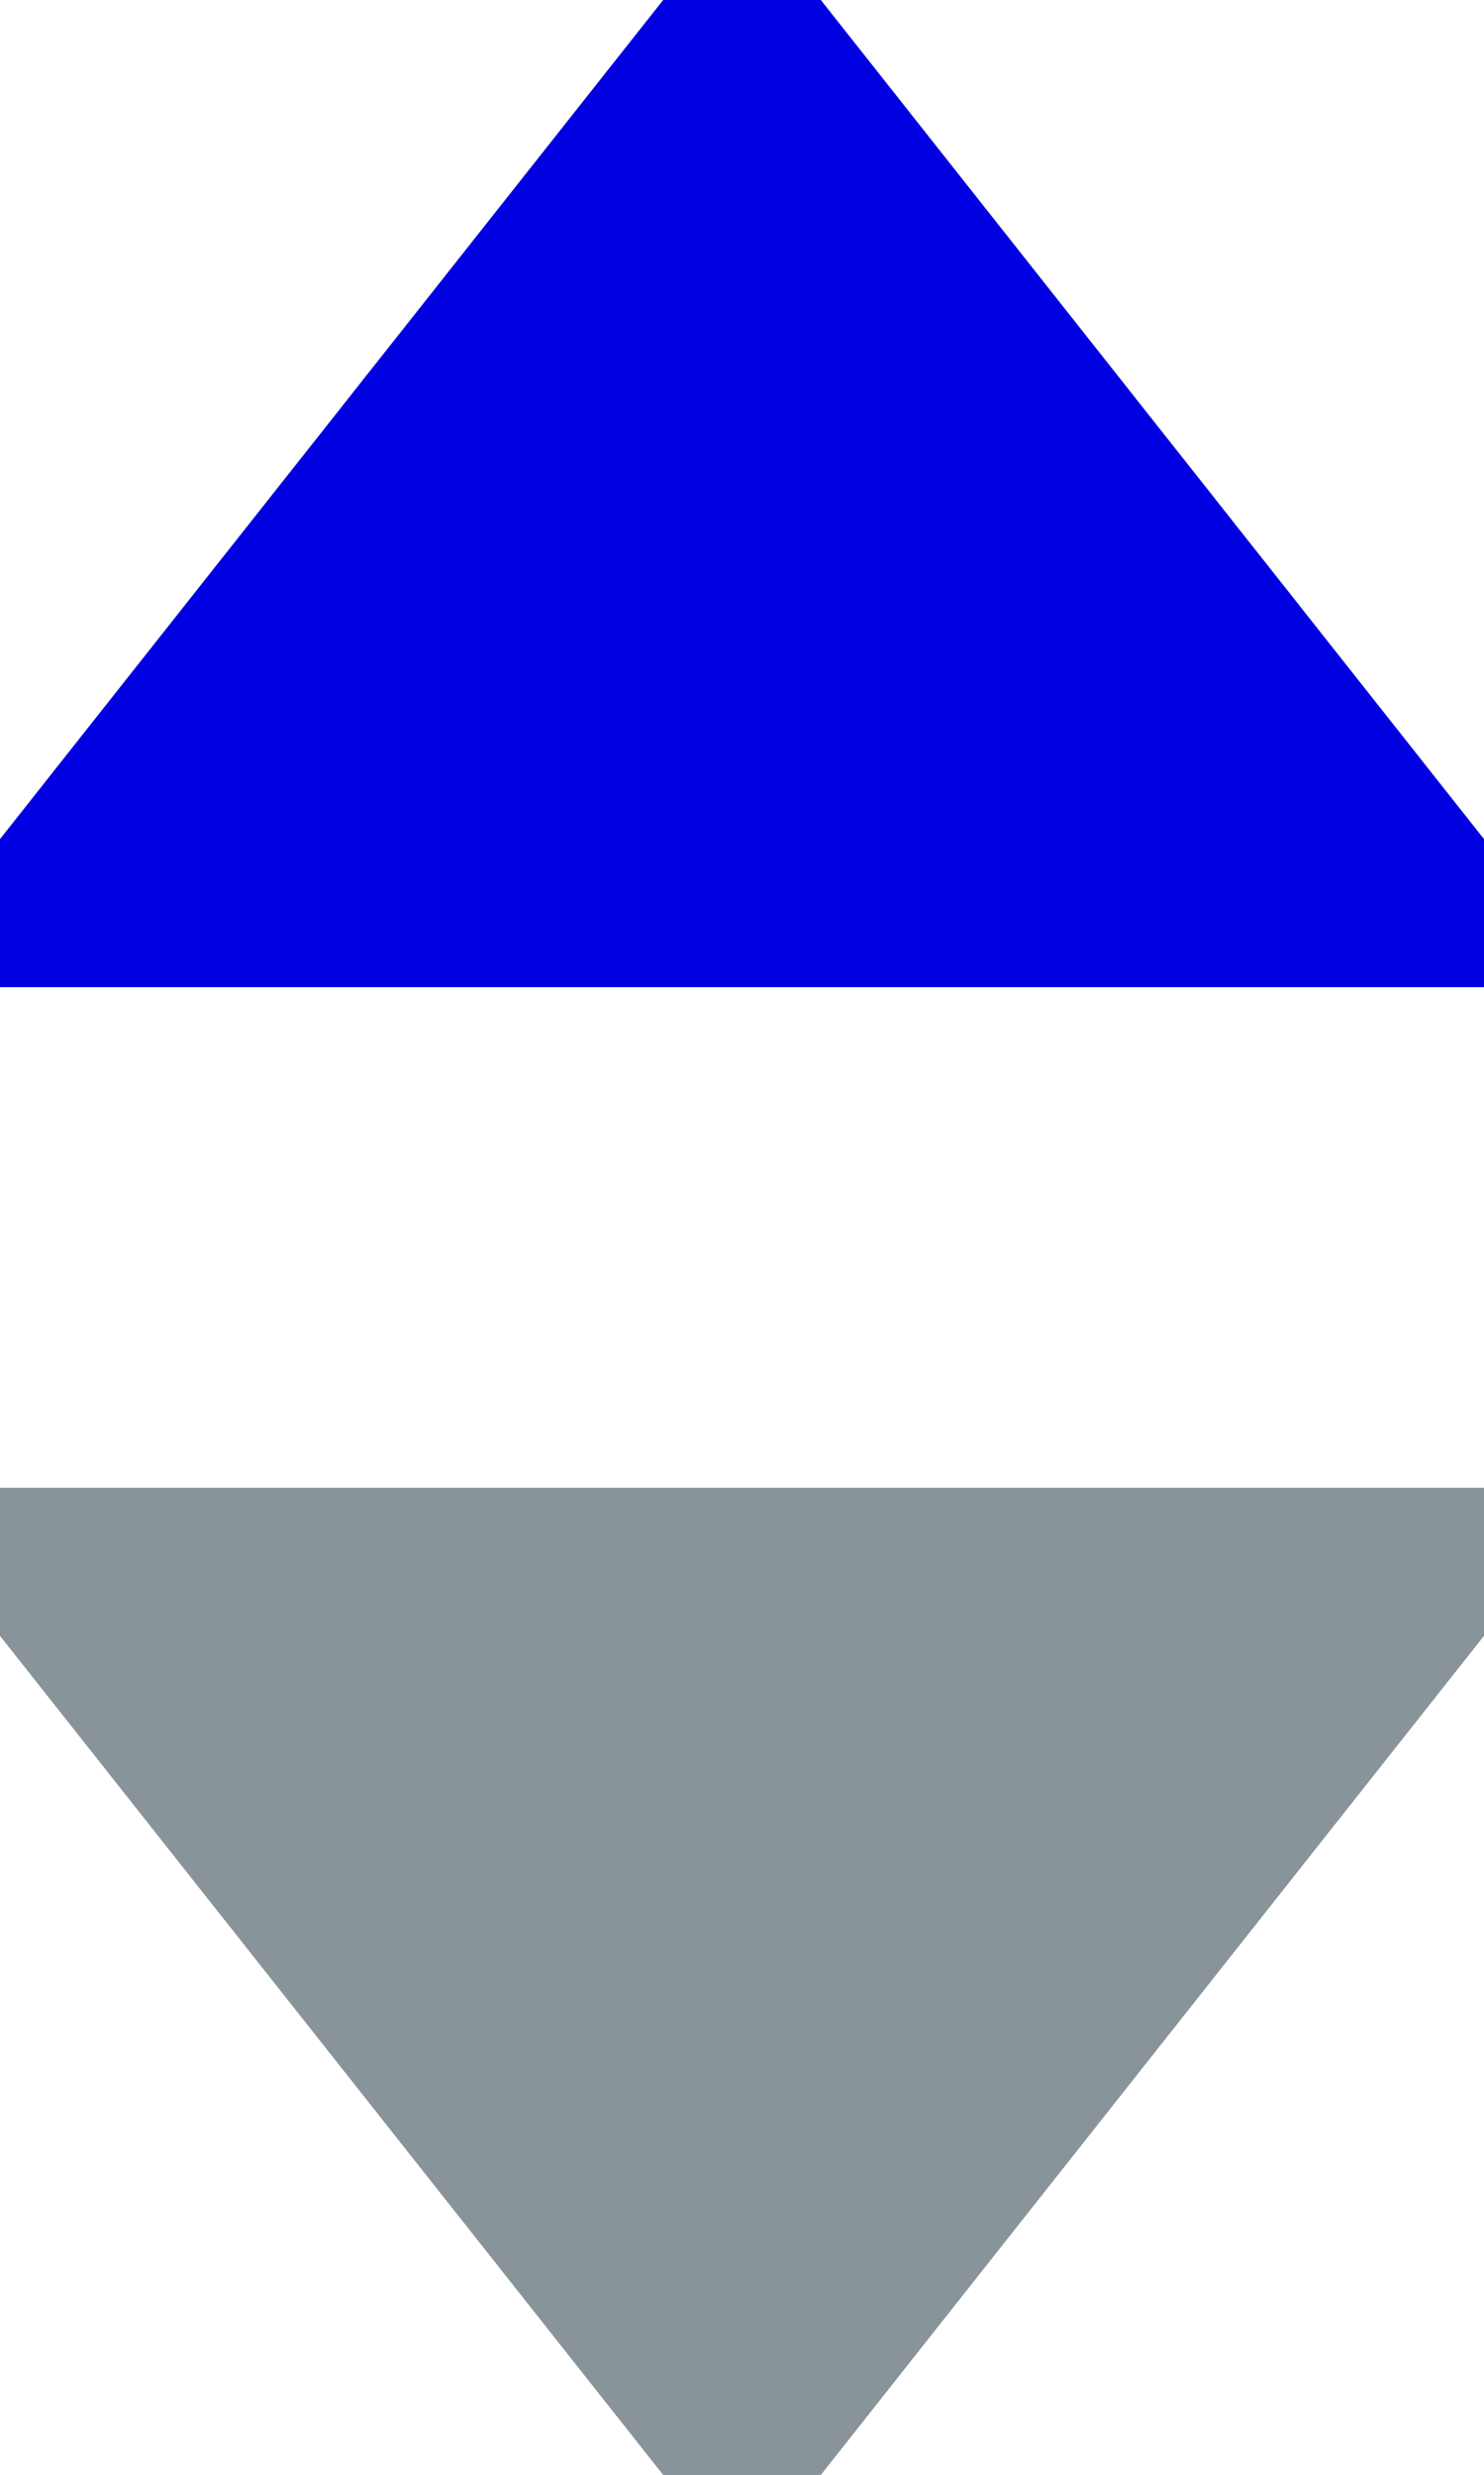 <?xml version="1.0" encoding="UTF-8"?>
<!DOCTYPE svg PUBLIC "-//W3C//DTD SVG 1.0//EN" "http://www.w3.org/TR/2001/REC-SVG-20010904/DTD/svg10.dtd">
<!-- Creator: CorelDRAW 2017 -->
<svg xmlns="http://www.w3.org/2000/svg" xml:space="preserve" width="3.175mm" height="5.292mm" version="1.0" style="shape-rendering:geometricPrecision; text-rendering:geometricPrecision; image-rendering:optimizeQuality; fill-rule:evenodd; clip-rule:evenodd"
viewBox="0 0 317.48 529.16"
 xmlns:xlink="http://www.w3.org/1999/xlink">
 <defs>
  <style type="text/css">
   <![CDATA[
    .str0 {stroke:#0000E1;stroke-width:26.45;stroke-miterlimit:22.926}
    .str1 {stroke:#89939A;stroke-width:26.45;stroke-miterlimit:22.926}
    .fil0 {fill:#0000E1}
    .fil1 {fill:#89939A}
   ]]>
  </style>
 </defs>
 <g id="Layer_x0020_1">
  <g id="_2580173571264">
   <polygon class="fil0 str0" points="2.28,197.84 315.2,197.84 158.74,-0.01 "/>
   <polygon class="fil1 str1" points="2.28,331.32 315.2,331.32 158.74,529.17 "/>
  </g>
 </g>
</svg>
